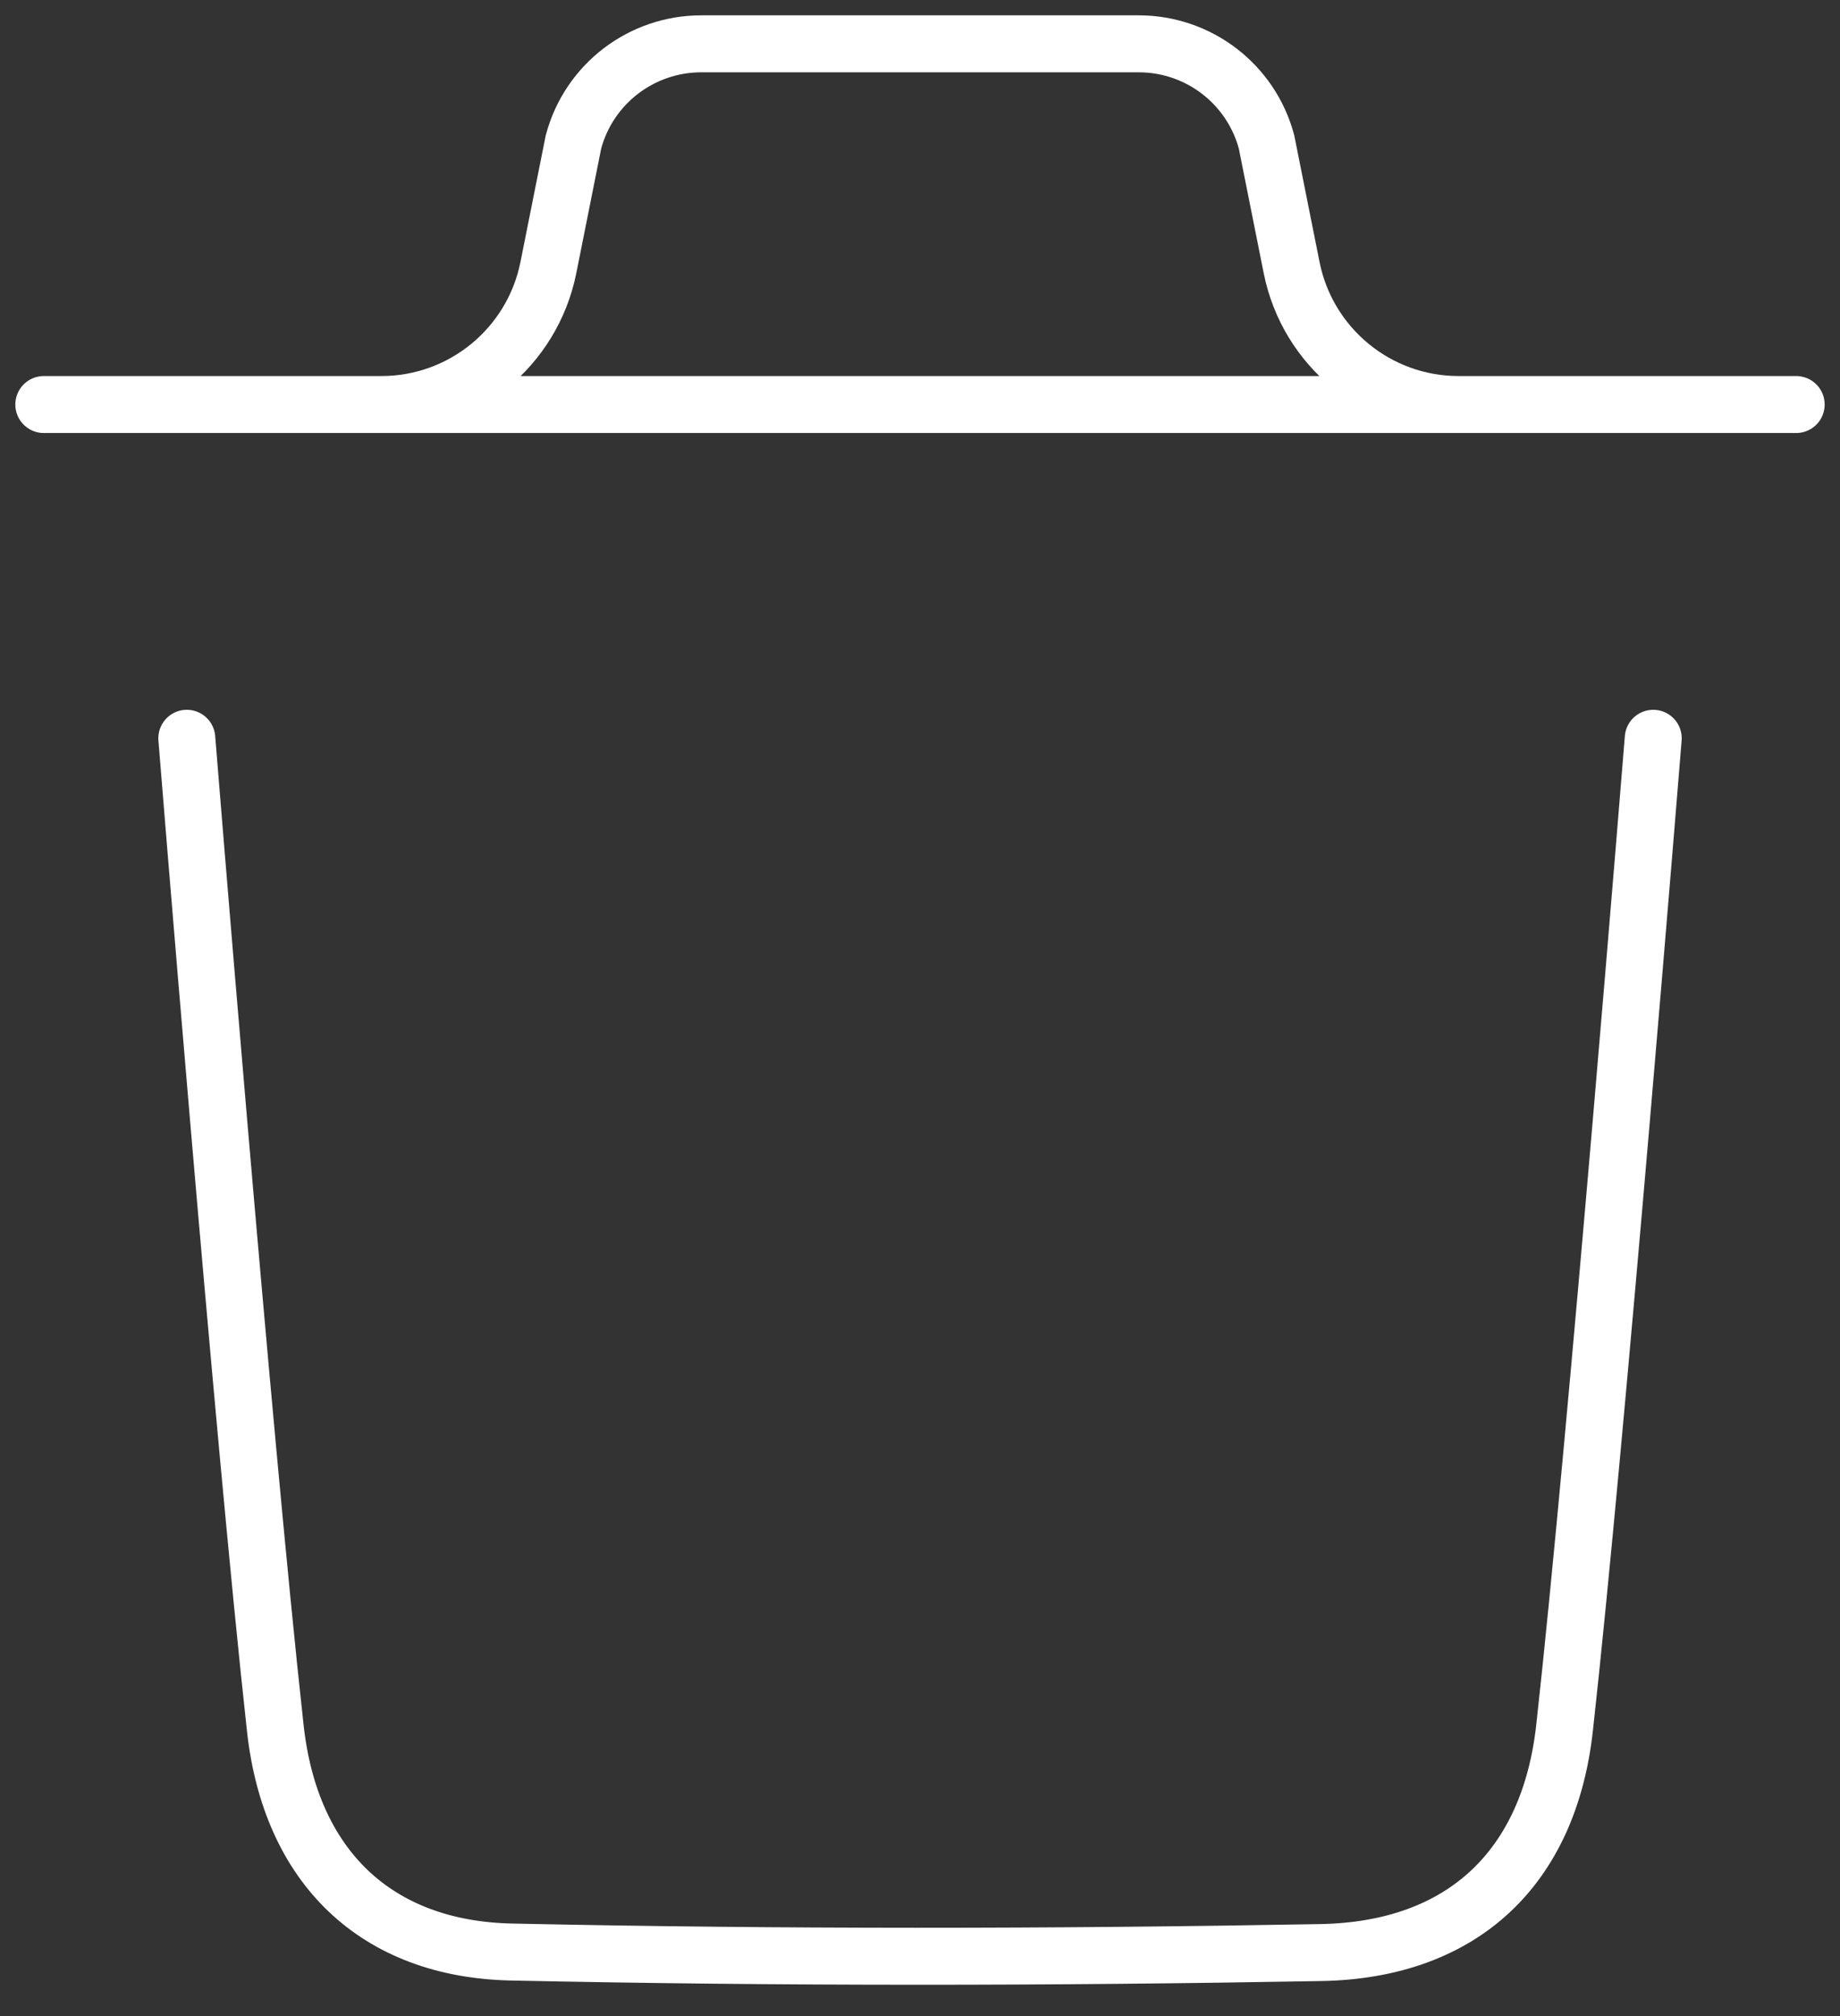 <svg width="42" height="46" viewBox="0 0 42 46" fill="none" xmlns="http://www.w3.org/2000/svg">
<rect x="0" y="0" width="42" height="46" fill="#333333" stroke="none"/>
<path d="M37.737 16.845C37.737 16.845 36.456 32.731 35.713 39.423C35.359 42.619 33.385 44.492 30.151 44.551C23.997 44.662 17.836 44.669 11.684 44.539C8.573 44.476 6.632 42.579 6.285 39.44C5.538 32.689 4.264 16.845 4.264 16.845M41 9.23H1M33.292 9.23C31.441 9.23 29.846 7.921 29.483 6.107L28.91 3.238C28.556 1.915 27.358 1 25.992 1H16.007C14.642 1 13.444 1.915 13.09 3.238L12.517 6.107C12.153 7.921 10.559 9.23 8.707 9.23" stroke="white" stroke-width="1.3" stroke-linecap="round" stroke-linejoin="round"/>
</svg>
